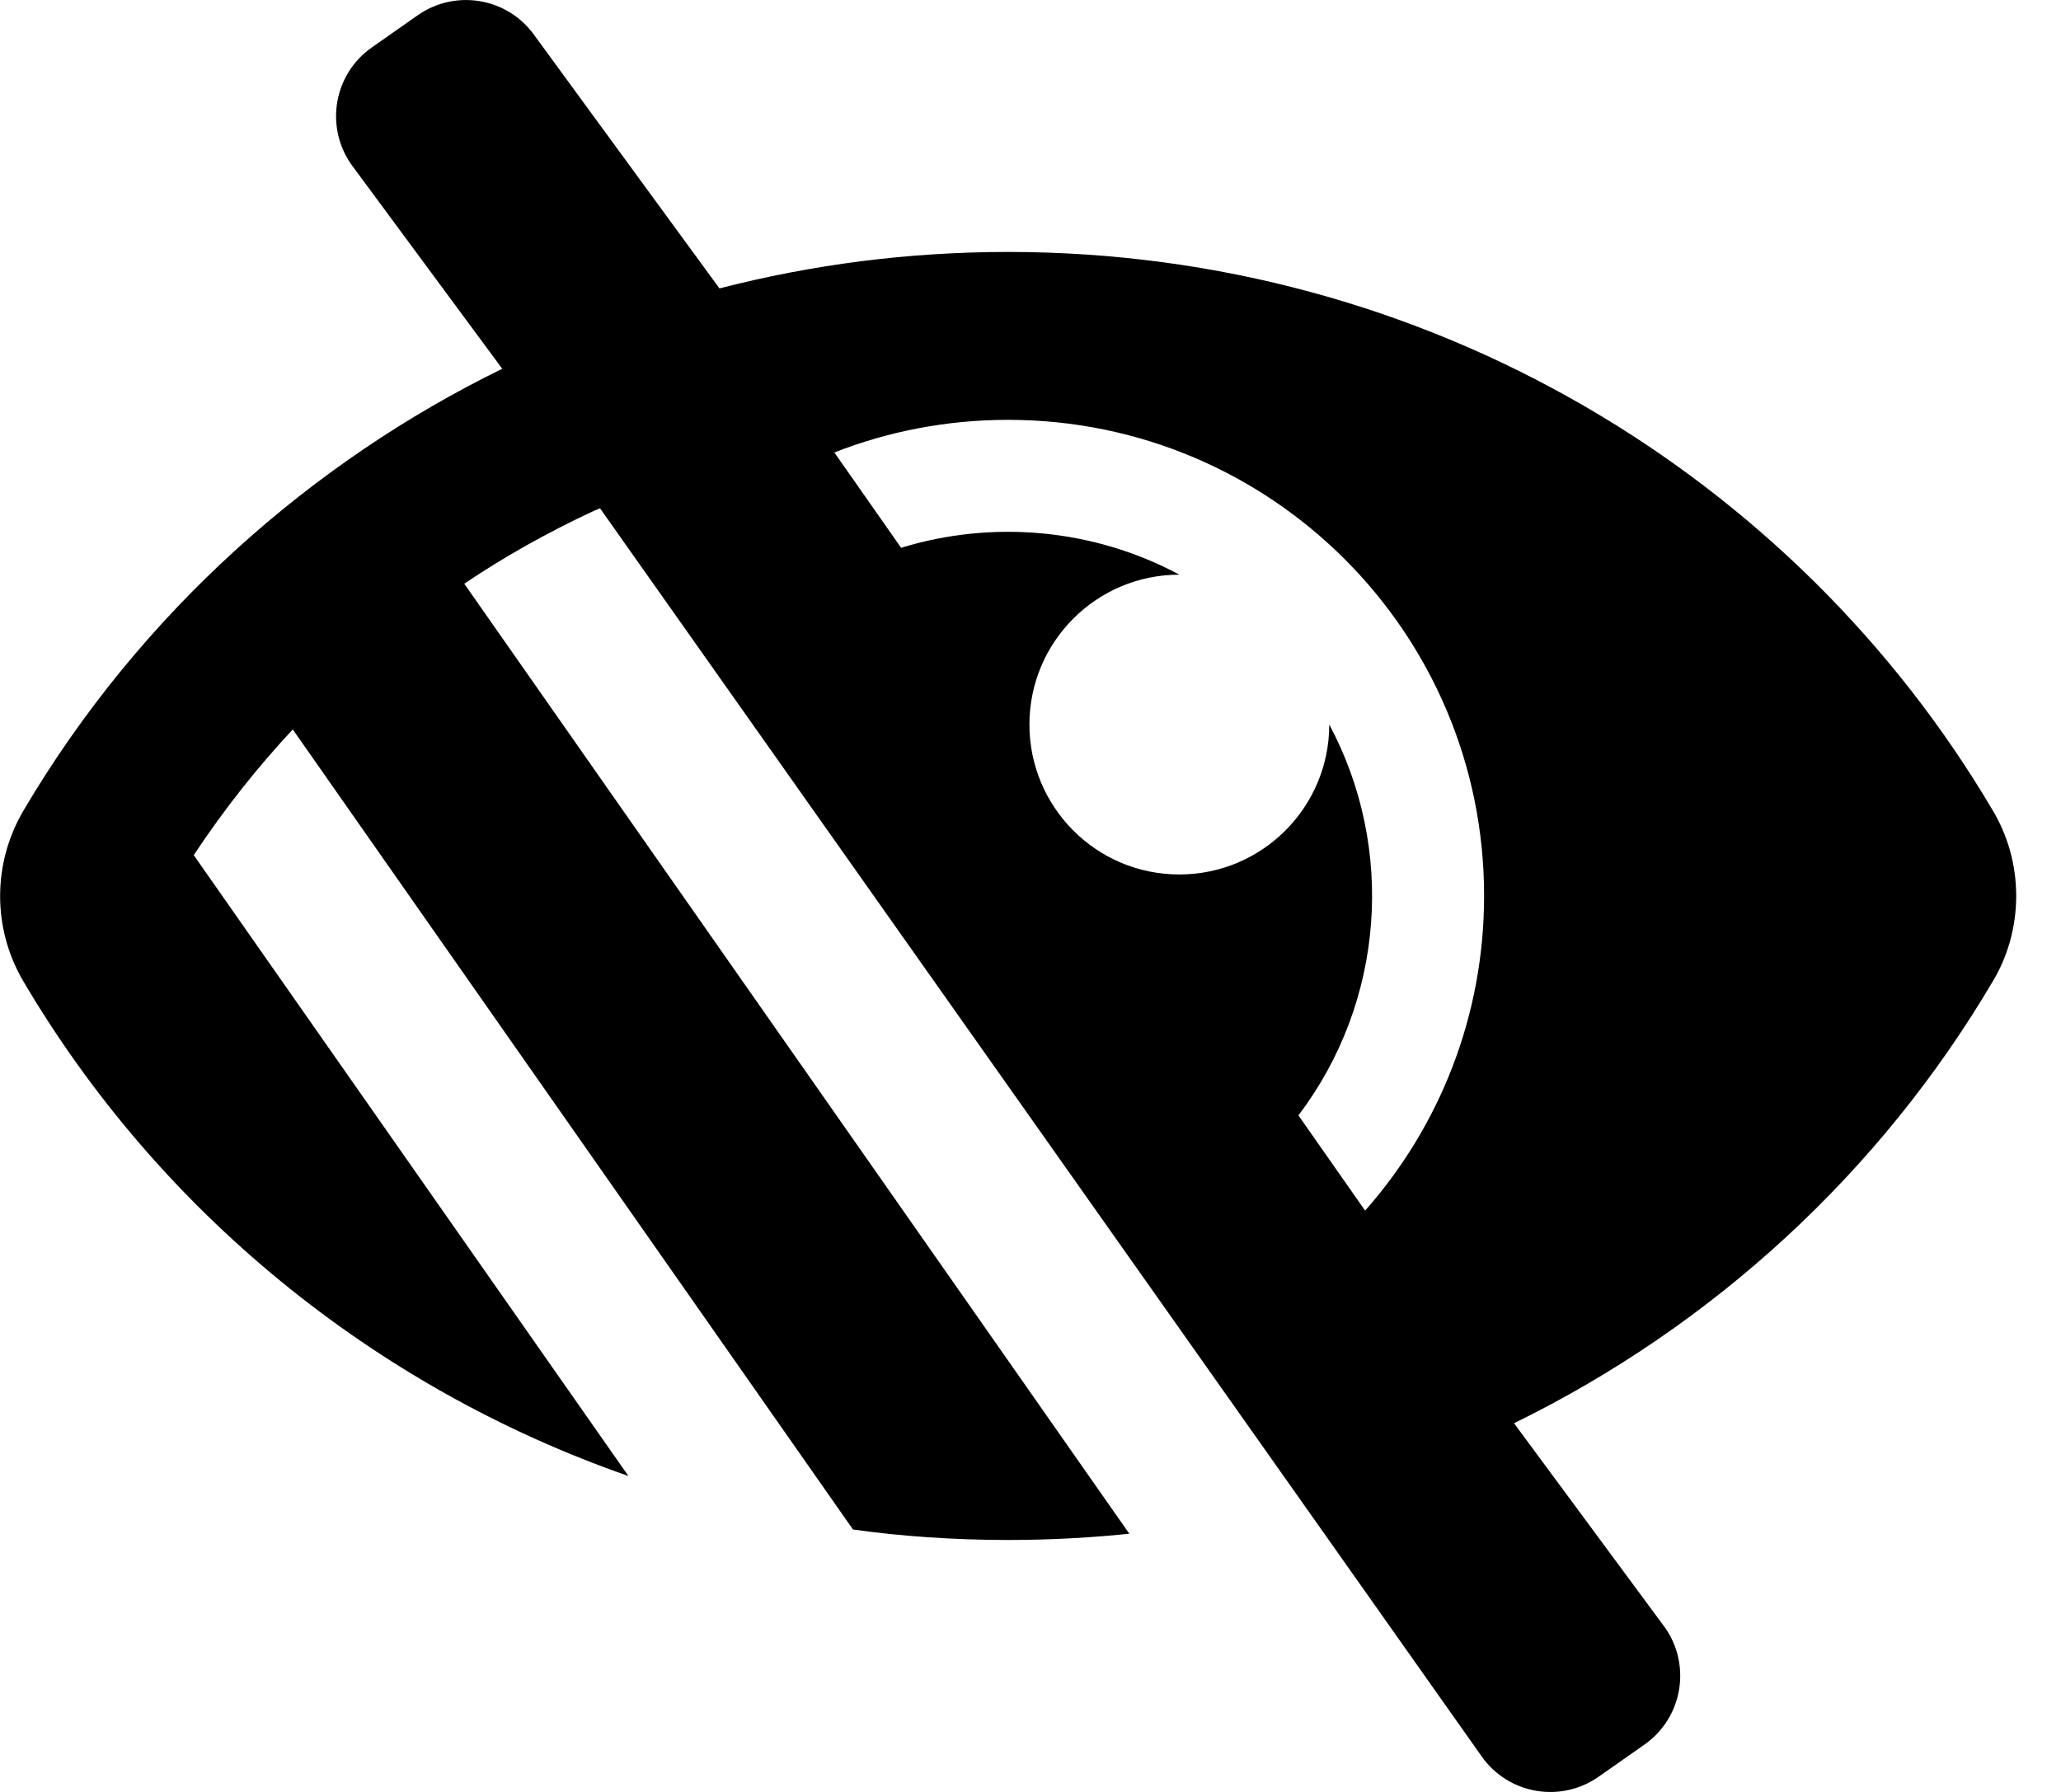 <!-- Generated by IcoMoon.io -->
<svg version="1.1" xmlns="http://www.w3.org/2000/svg" width="23" height="20" viewBox="0 0 23 20">
<title>low-vision</title>
<path d="M22.24 9.048c-2.203-3.738-6.31-6.236-10.99-6.236-1.112 0-2.191 0.141-3.221 0.407l-2.061-2.819c-0.297-0.424-0.881-0.527-1.306-0.23l-0.512 0.359c-0.424 0.297-0.527 0.881-0.23 1.306l1.685 2.281c-2.11 1.031-4.033 2.709-5.343 4.931-0 0.001-0.001 0.001-0.001 0.002-0.342 0.581-0.35 1.31 0 1.904 1.504 2.552 3.896 4.526 6.752 5.521l-4.851-6.93c0.349-0.525 0.713-0.983 1.111-1.409l-0.006 0.006 6.252 8.93c0.52 0.074 1.121 0.117 1.731 0.117 0.476 0 0.947-0.026 1.409-0.076l-0.057 0.005-7.421-10.602c0.432-0.292 0.929-0.573 1.448-0.814l0.067-0.028 9.837 13.928c0.297 0.424 0.881 0.527 1.306 0.23l0.512-0.359c0.424-0.297 0.527-0.882 0.23-1.306l-1.685-2.281c2.233-1.093 4.095-2.814 5.344-4.934 0.163-0.272 0.26-0.601 0.26-0.952s-0.097-0.68-0.265-0.96l0.005 0.009zM15.235 13.513l-0.745-1.064c0.964-1.272 1.082-2.983 0.344-4.363v0.001c0 0.924-0.749 1.673-1.673 1.673-0.931 0-1.673-0.756-1.673-1.673 0-0.924 0.749-1.673 1.673-1.673h0.001c-0.967-0.518-2.091-0.611-3.106-0.3l-0.745-1.064c0.6-0.235 1.254-0.364 1.938-0.364 2.936 0 5.313 2.376 5.313 5.312 0 1.348-0.501 2.577-1.327 3.513z"></path>
</svg>
